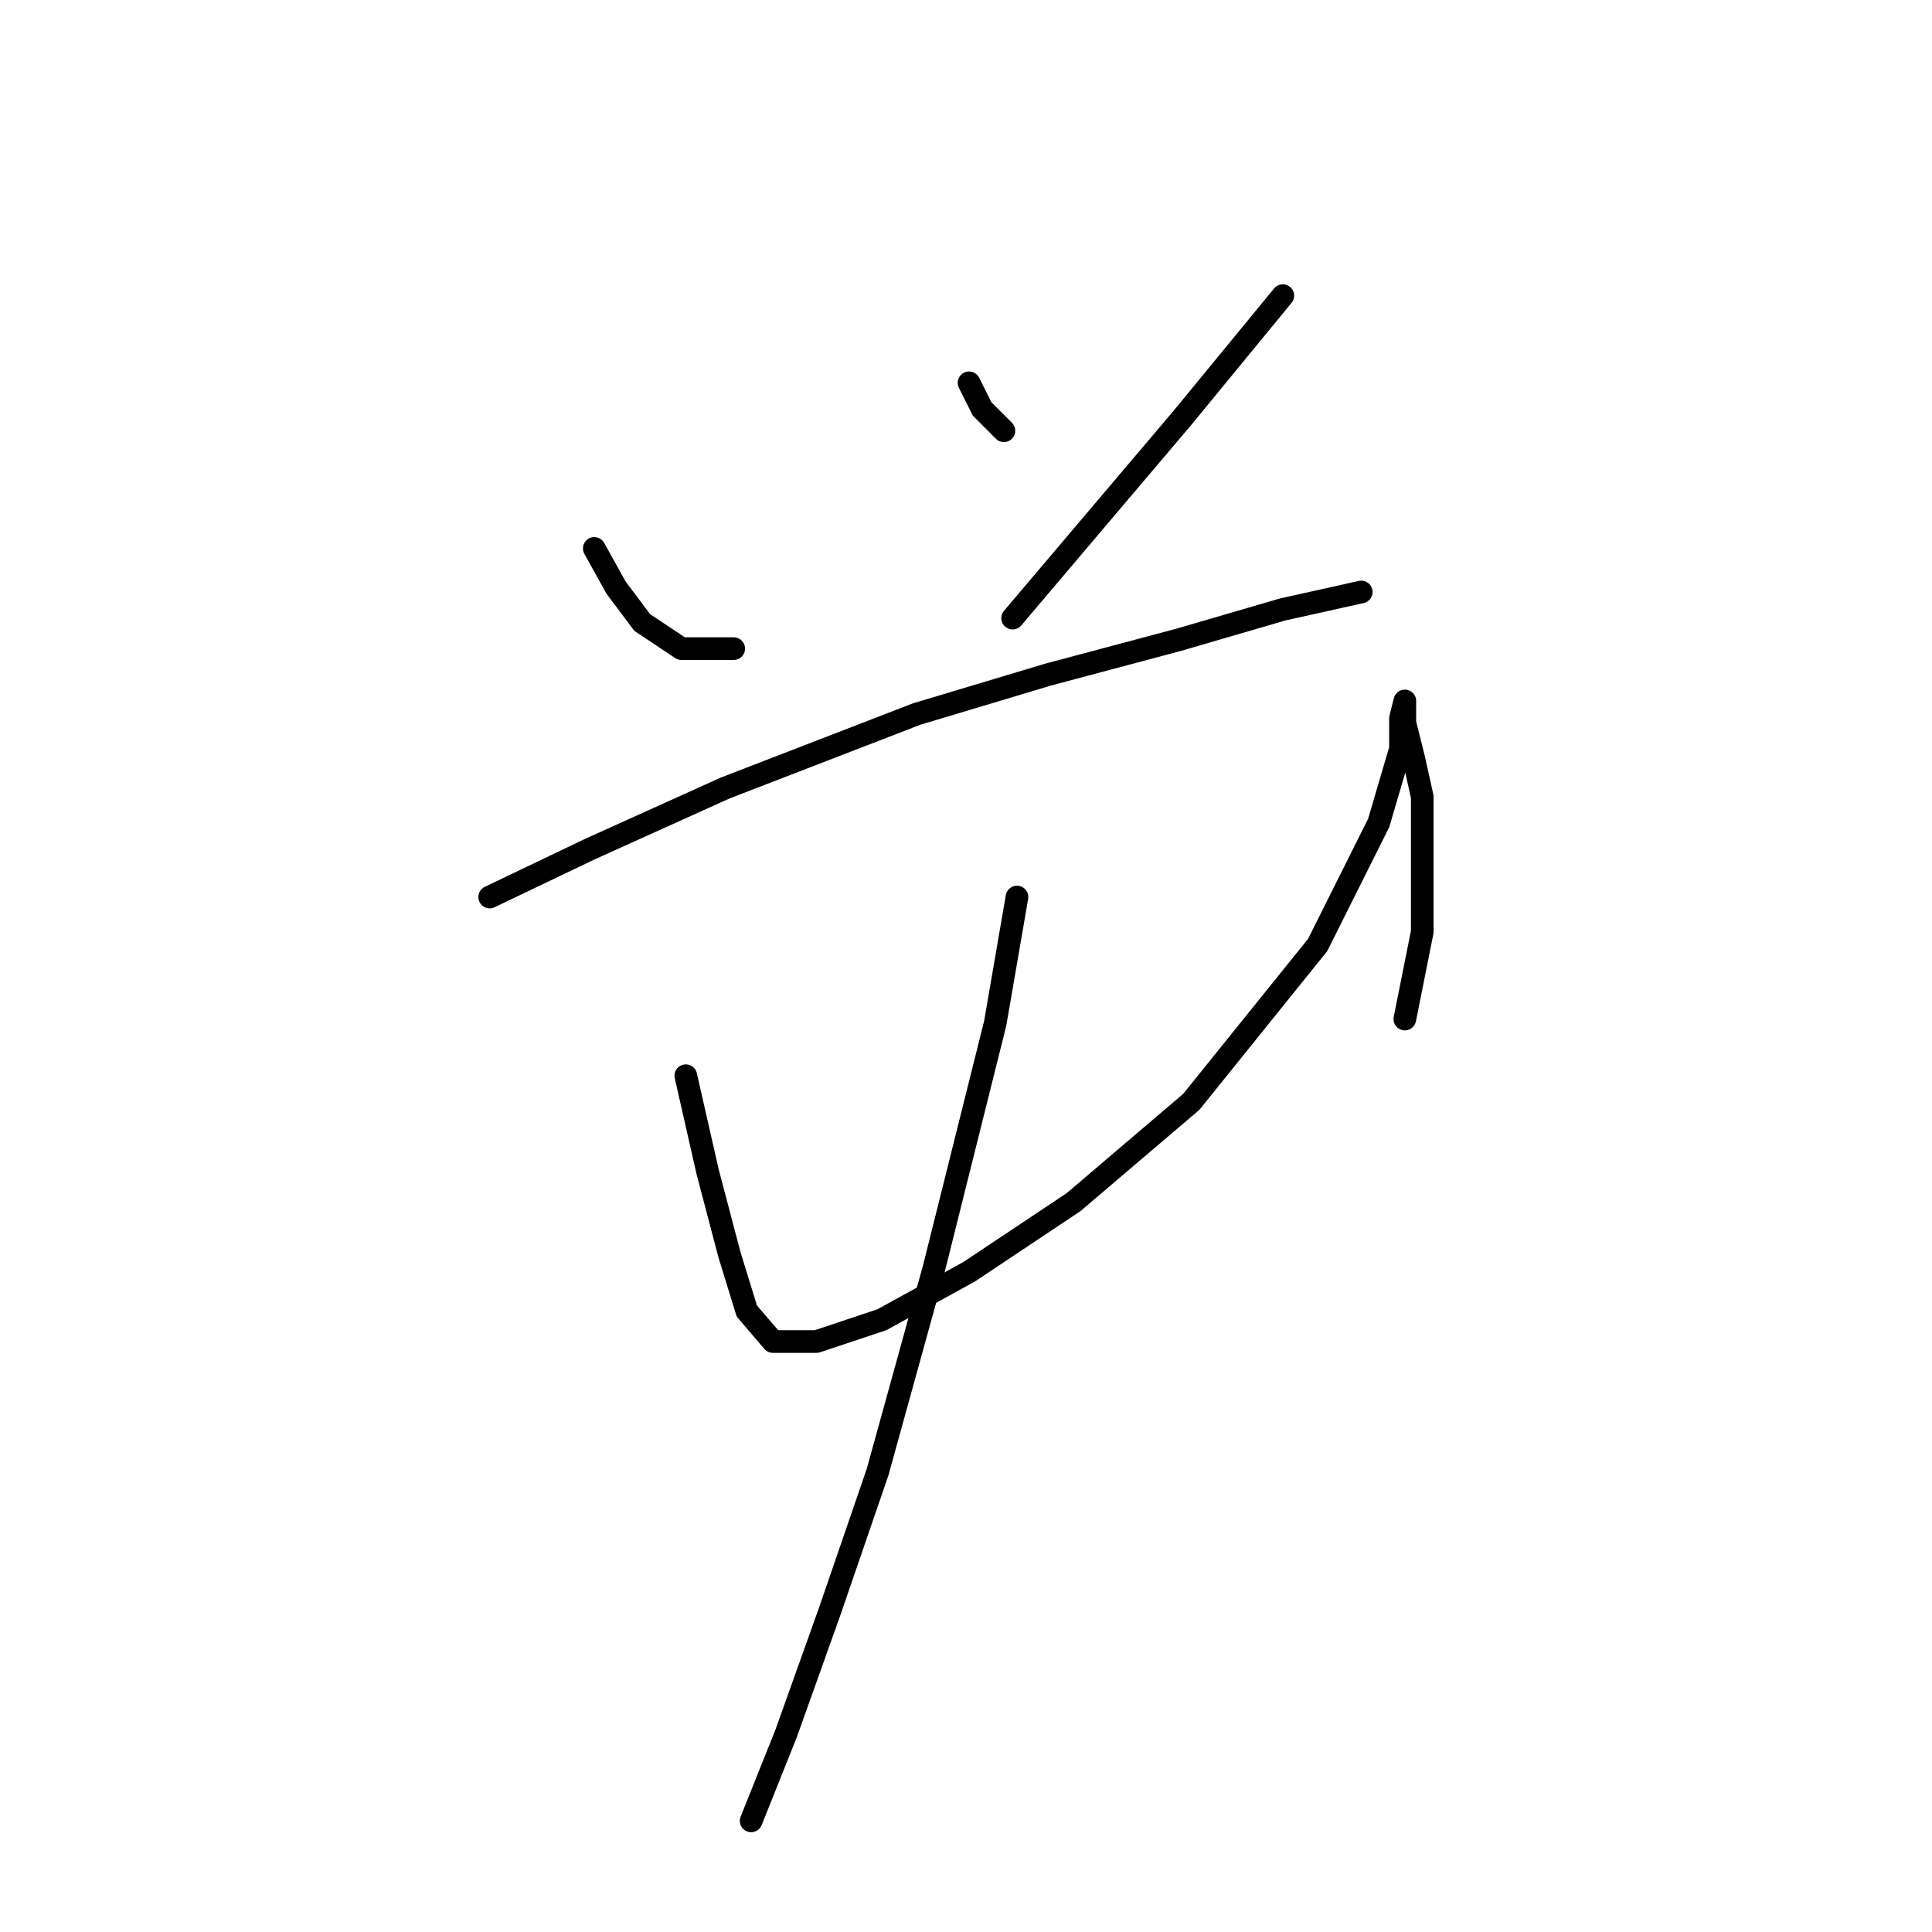 <?xml version="1.0" standalone="no"?>
    <svg width="256" height="256" xmlns="http://www.w3.org/2000/svg" version="1.1">
    <polyline stroke="black" stroke-width="3" stroke-linecap="round" fill="transparent" stroke-linejoin="round" points="78.745 72.667 81.632 77.864 85.096 82.483 90.293 85.948 97.222 85.948 97.222 85.948 " />
        <polyline stroke="black" stroke-width="3" stroke-linecap="round" fill="transparent" stroke-linejoin="round" points="128.404 50.725 130.136 54.189 133.023 57.077 133.023 57.077 " />
        <polyline stroke="black" stroke-width="3" stroke-linecap="round" fill="transparent" stroke-linejoin="round" points="169.979 39.176 156.698 55.344 134.178 81.906 134.178 81.906 " />
        <polyline stroke="black" stroke-width="3" stroke-linecap="round" fill="transparent" stroke-linejoin="round" points="64.886 118.862 78.167 112.51 96.068 104.426 121.474 94.609 138.797 89.413 156.12 84.793 169.979 80.751 180.372 78.441 180.372 78.441 " />
        <polyline stroke="black" stroke-width="3" stroke-linecap="round" fill="transparent" stroke-linejoin="round" points="90.871 142.536 93.758 155.24 96.645 166.211 98.955 173.717 102.419 177.759 108.194 177.759 116.855 174.872 128.404 168.521 142.262 159.282 157.852 146.001 174.598 125.213 182.682 109.045 185.569 99.229 185.569 95.187 186.147 92.877 186.147 92.877 186.147 95.764 187.301 100.384 188.456 105.581 188.456 111.355 188.456 117.707 188.456 123.481 186.147 135.03 186.147 135.03 " />
        <polyline stroke="black" stroke-width="3" stroke-linecap="round" fill="transparent" stroke-linejoin="round" points="134.755 118.862 131.868 135.607 123.784 167.943 116.278 195.082 109.926 213.56 104.151 229.728 99.532 241.277 99.532 241.277 " />
        </svg>